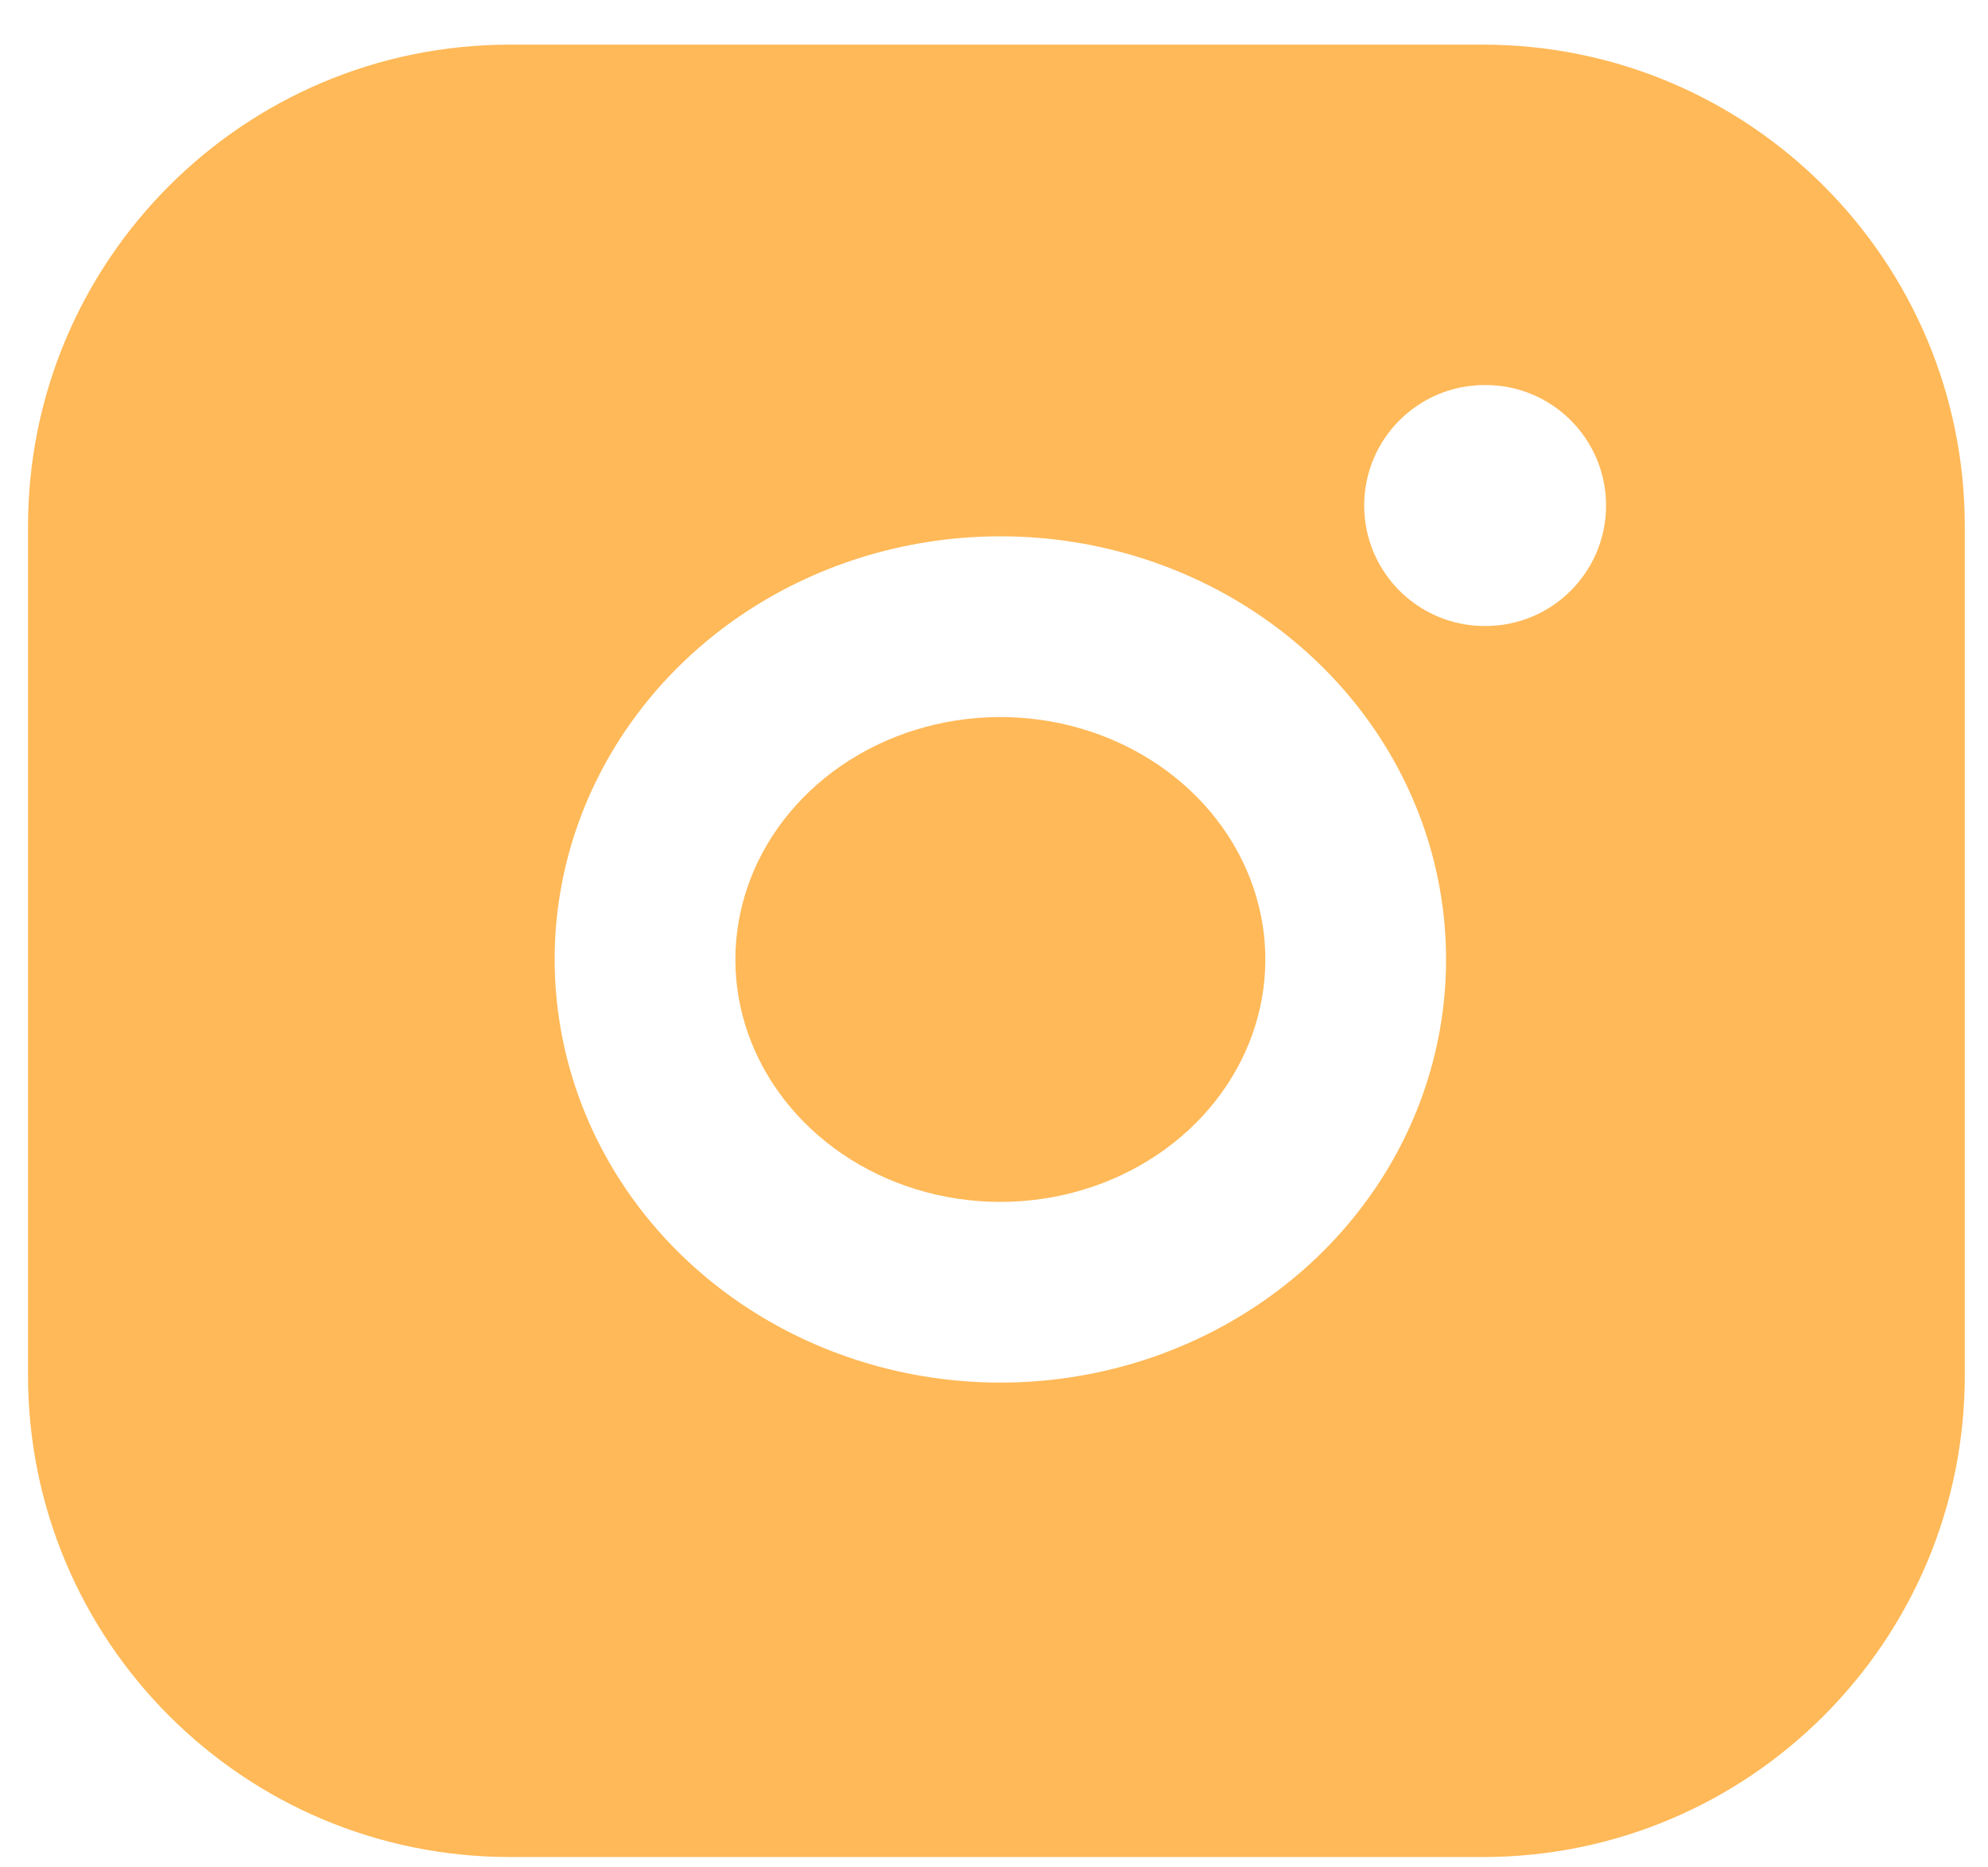 <svg width="33" height="31" viewBox="0 0 33 31" fill="none" xmlns="http://www.w3.org/2000/svg">
<path d="M17.265 11.949C16.328 11.819 15.375 11.97 14.545 12.373C13.715 12.776 13.061 13.405 12.658 14.154C12.257 14.901 12.121 15.739 12.26 16.552C12.4 17.365 12.813 18.133 13.46 18.739C14.108 19.347 14.958 19.758 15.892 19.899C16.827 20.04 17.782 19.9 18.618 19.506C19.454 19.112 20.117 18.49 20.529 17.745C20.941 17.002 21.088 16.166 20.959 15.352C20.827 14.521 20.411 13.734 19.751 13.116C19.09 12.497 18.22 12.082 17.265 11.949Z" fill="#FFB958"/>
<path fill-rule="evenodd" clip-rule="evenodd" d="M0.465 8.741C0.465 4.323 4.047 0.741 8.465 0.741H24.615C29.033 0.741 32.615 4.323 32.615 8.741V22.828C32.615 27.247 29.033 30.828 24.615 30.828H8.465C4.047 30.828 0.465 27.247 0.465 22.828V8.741ZM13.233 9.675C14.605 9.008 16.159 8.767 17.677 8.977C19.226 9.192 20.674 9.87 21.802 10.927C22.932 11.985 23.683 13.369 23.922 14.883C24.157 16.367 23.885 17.879 23.154 19.199C22.423 20.517 21.278 21.568 19.897 22.219C18.517 22.87 16.96 23.094 15.445 22.865C13.93 22.637 12.516 21.965 11.409 20.929C10.302 19.892 9.558 18.54 9.304 17.059C9.049 15.578 9.301 14.063 10.015 12.734C10.729 11.407 11.86 10.342 13.233 9.675ZM24.645 6.392C23.54 6.392 22.645 7.287 22.645 8.392C22.645 9.496 23.54 10.392 24.645 10.392H24.66C25.764 10.392 26.66 9.496 26.66 8.392C26.66 7.287 25.764 6.392 24.66 6.392H24.645Z" fill="#FFB958"/>
</svg>
